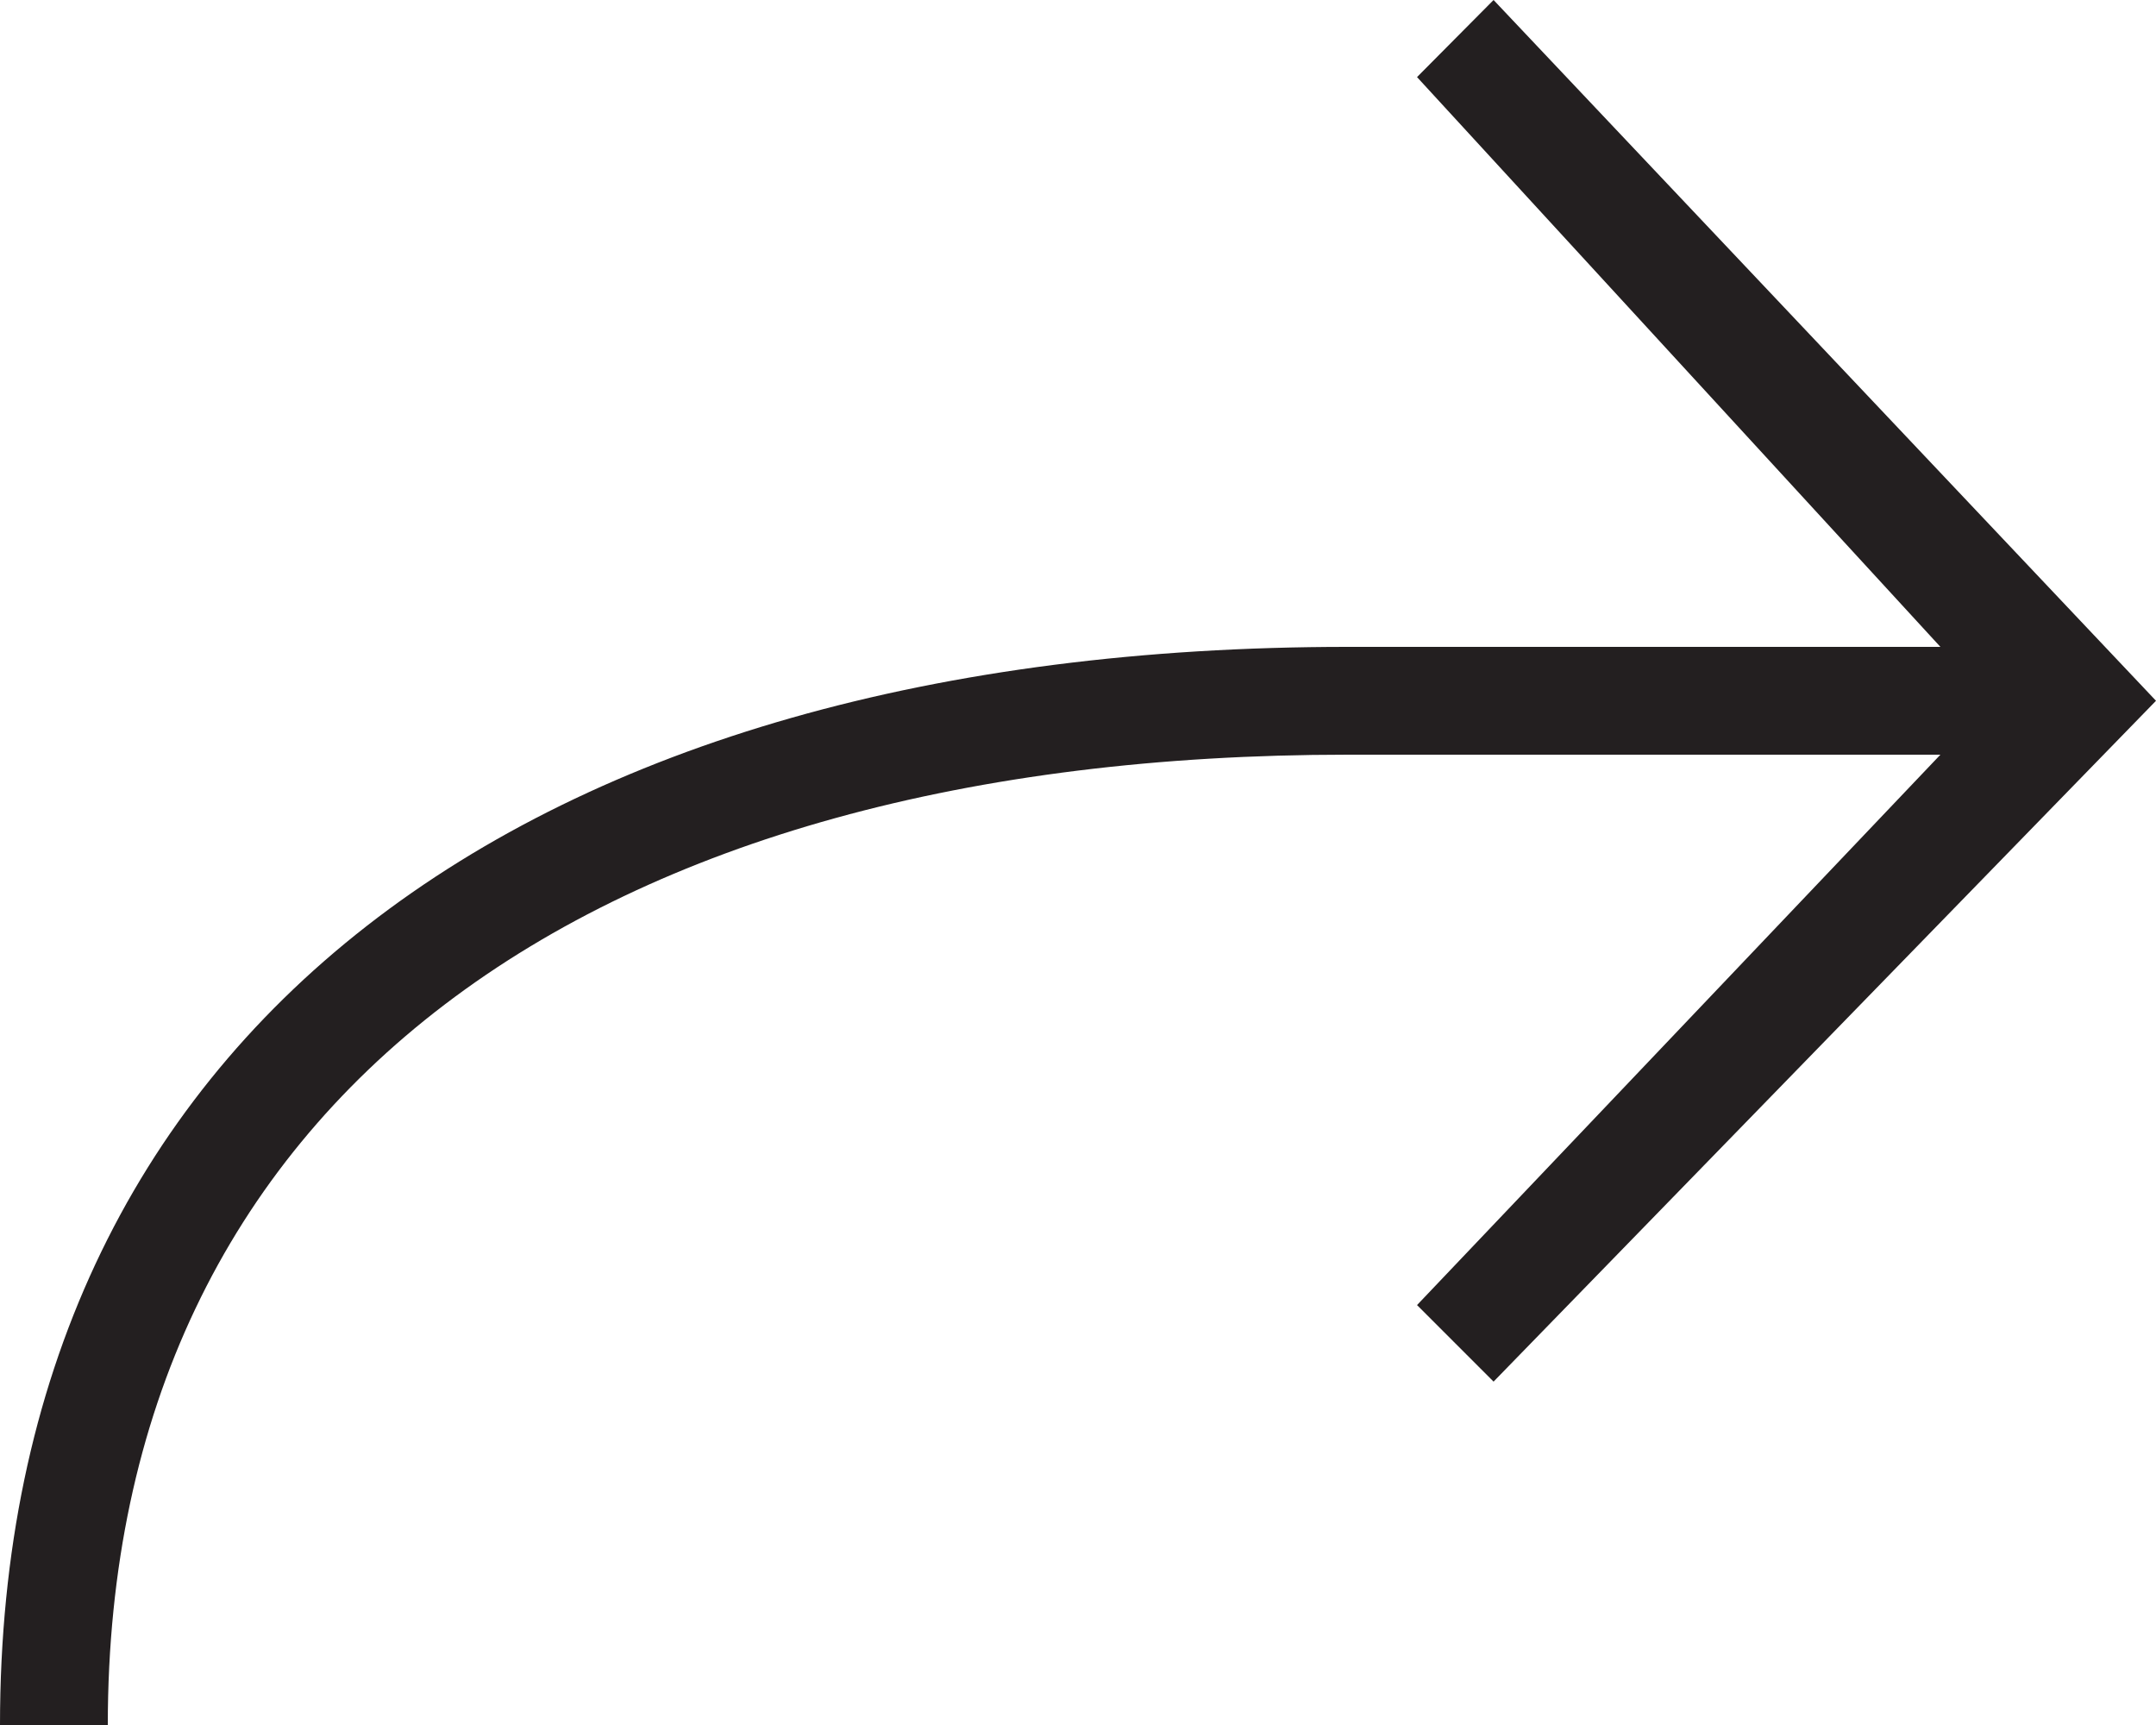 <svg xmlns="http://www.w3.org/2000/svg" viewBox="0 0 40 32"><defs><style>.cls-1{fill:#231f20;}</style></defs><title>Forward</title><g id="Layer_2" data-name="Layer 2"><g id="Icons"><g id="Communication"><path id="Forward" class="cls-1" d="M27.71,0,26.29,1.43,36,12H25C9.81,12,0,19.14,0,32H2c0-11.64,9-18,23-18H36L26.29,24.21l1.42,1.42L40,13Z"/></g></g></g></svg>